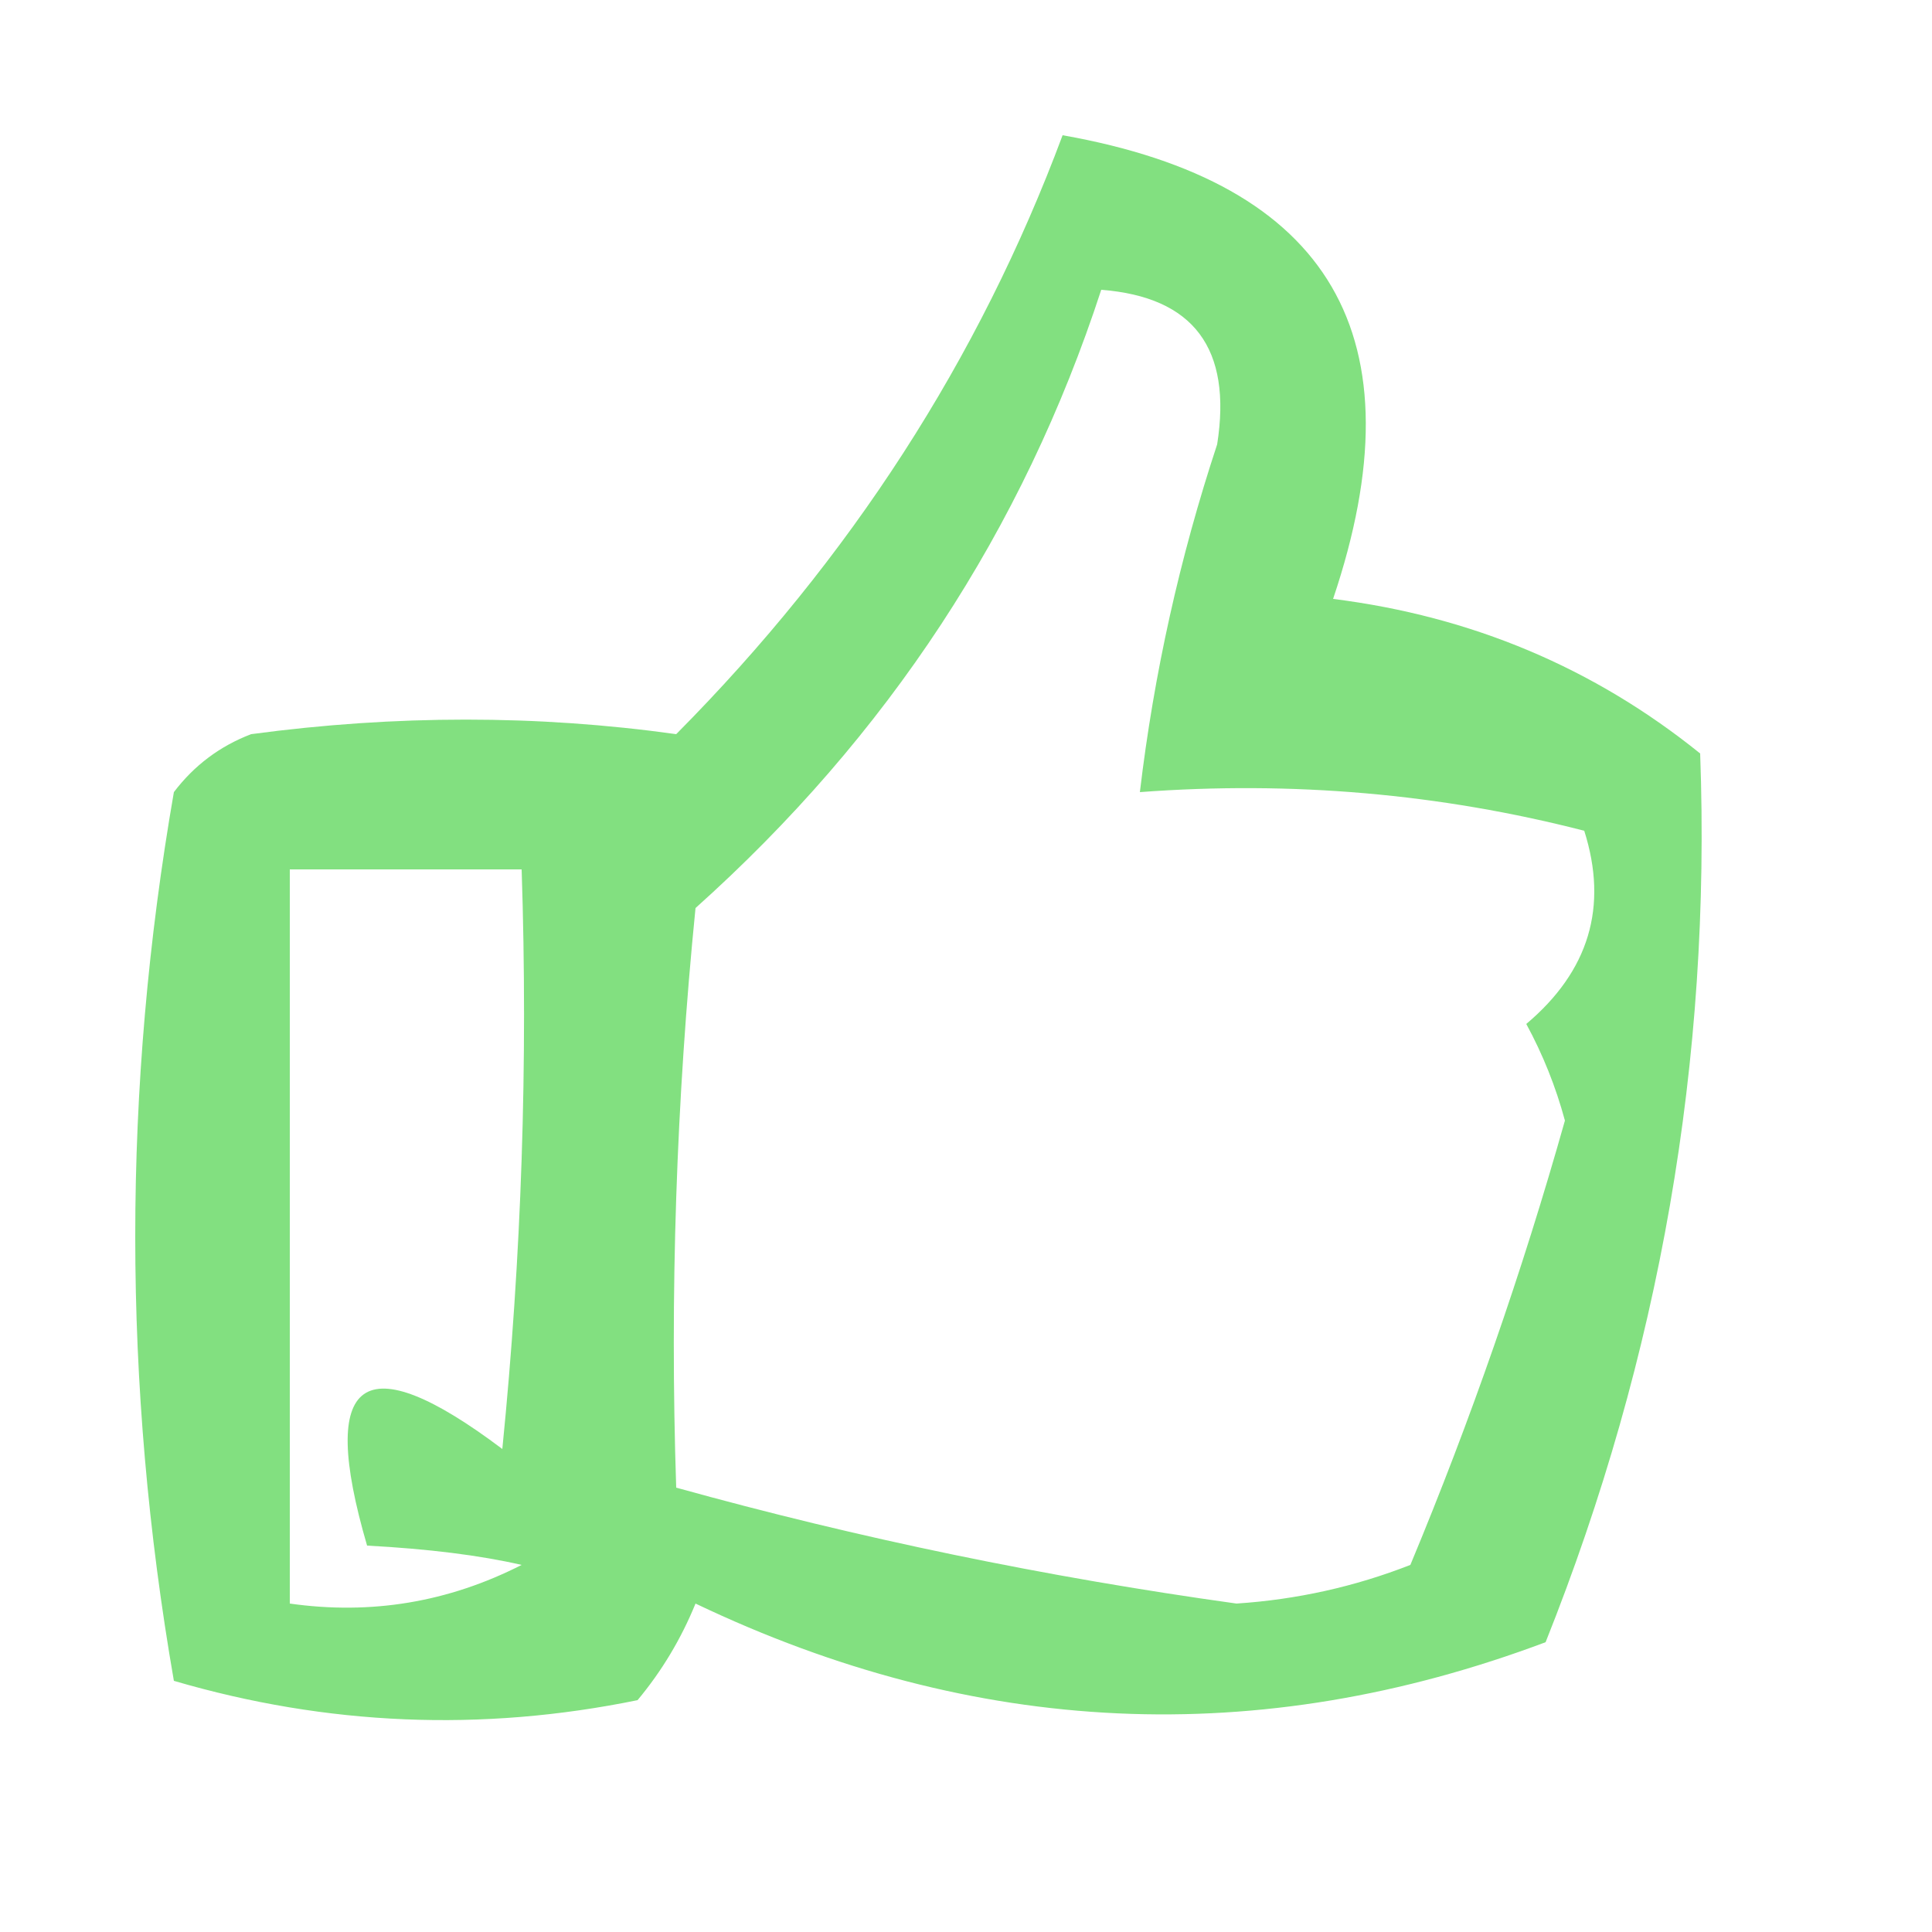 <?xml version="1.0" encoding="UTF-8"?>
<!DOCTYPE svg PUBLIC "-//W3C//DTD SVG 1.1//EN" "http://www.w3.org/Graphics/SVG/1.1/DTD/svg11.dtd">
<svg xmlns="http://www.w3.org/2000/svg" version="1.1" width="50px" height="50px" style="shape-rendering:geometricPrecision; text-rendering:geometricPrecision; image-rendering:optimizeQuality; fill-rule:evenodd; clip-rule:evenodd" xmlns:xlink="http://www.w3.org/1999/xlink">
<g><path style="opacity:0.63" fill="#39ce36" d="M 27.5,3.5 C 34.45,4.727 36.783,8.727 34.5,15.5C 38.083,15.949 41.25,17.282 44,19.5C 44.289,27.429 42.956,35.096 40,42.5C 32.572,45.289 25.239,44.956 18,41.5C 17.626,42.416 17.126,43.25 16.5,44C 12.459,44.827 8.459,44.66 4.5,43.5C 3.167,35.833 3.167,28.167 4.5,20.5C 5.025,19.808 5.692,19.308 6.5,19C 10.241,18.498 13.908,18.498 17.5,19C 22.009,14.456 25.342,9.289 27.5,3.5 Z M 28.5,7.5 C 30.89,7.685 31.89,9.018 31.5,11.5C 30.53,14.437 29.863,17.437 29.5,20.5C 33.437,20.206 37.27,20.54 41,21.5C 41.624,23.465 41.124,25.131 39.5,26.5C 39.931,27.294 40.264,28.127 40.5,29C 39.391,32.931 38.057,36.764 36.5,40.5C 35.062,41.063 33.562,41.397 32,41.5C 27.064,40.813 22.231,39.813 17.5,38.5C 17.334,33.489 17.501,28.489 18,23.5C 22.974,19.046 26.474,13.713 28.5,7.5 Z M 7.5,22.5 C 9.5,22.5 11.5,22.5 13.5,22.5C 13.666,27.511 13.499,32.511 13,37.5C 9.386,34.778 8.219,35.611 9.5,40C 11.085,40.085 12.418,40.251 13.5,40.5C 11.604,41.466 9.604,41.799 7.5,41.5C 7.5,35.167 7.5,28.833 7.5,22.5 Z"/></g>
</svg>
